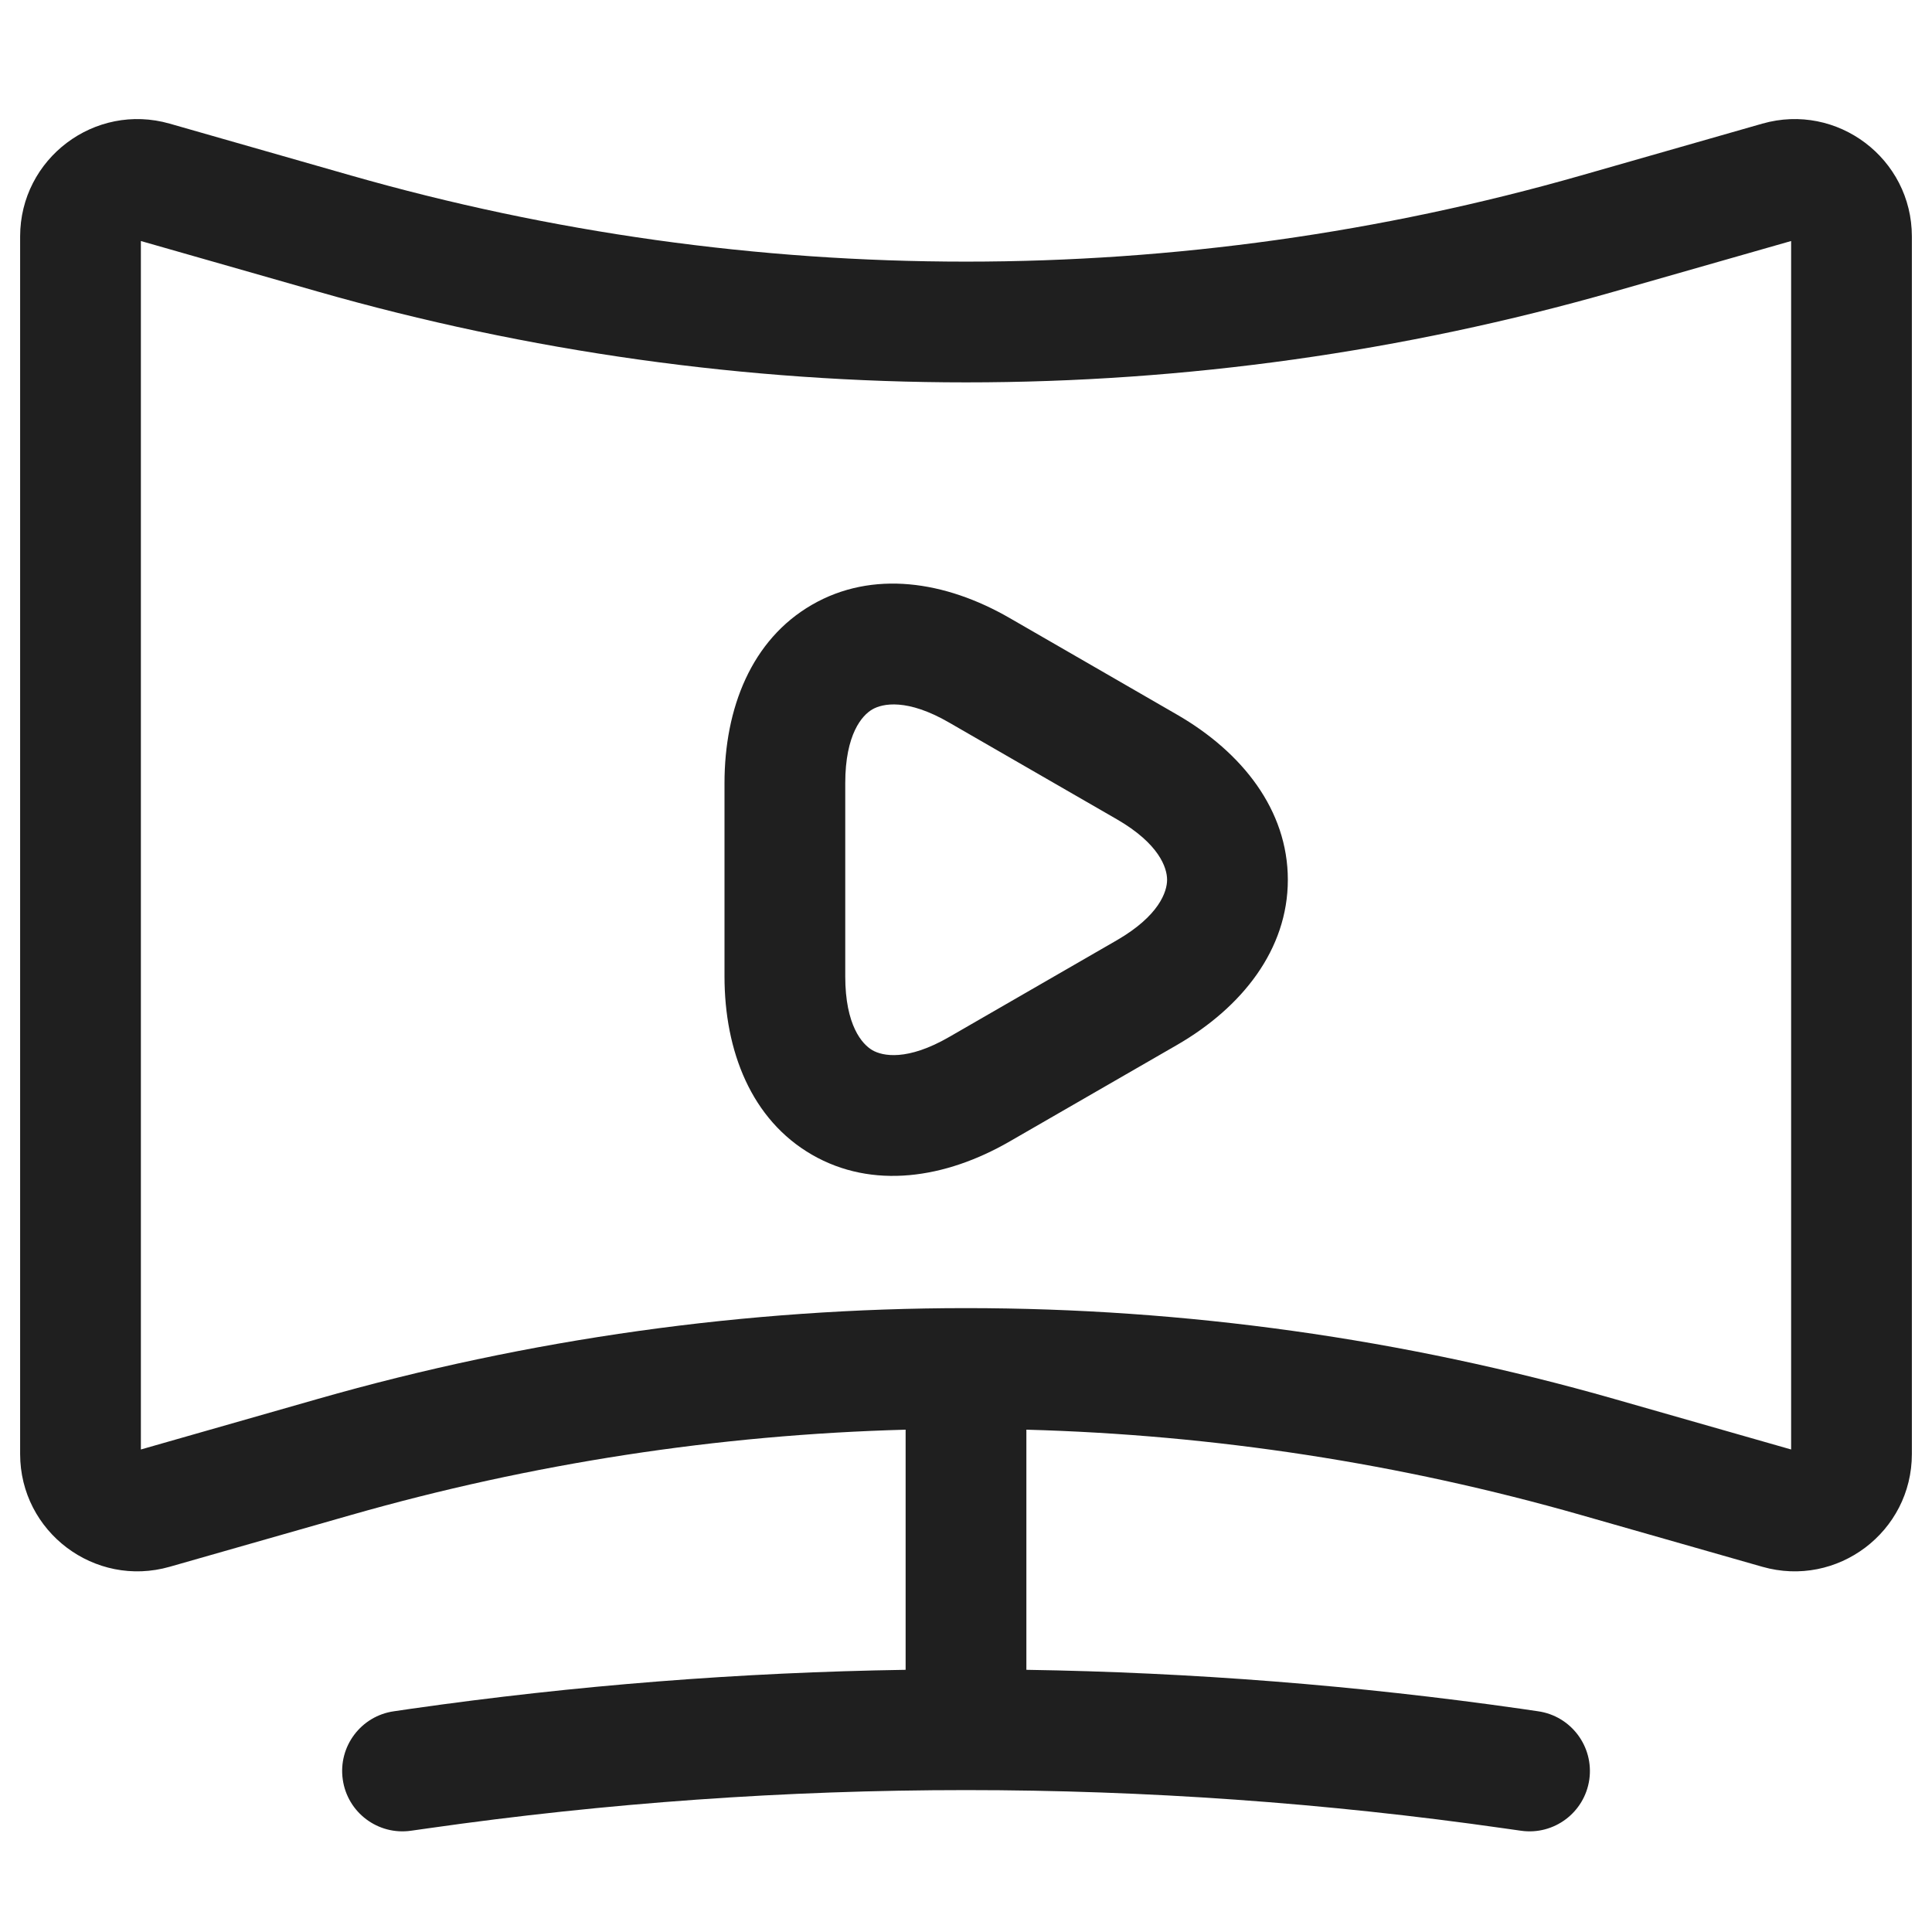 <svg width="24" height="24" viewBox="0 0 24 24" fill="none" xmlns="http://www.w3.org/2000/svg">
<path fill-rule="evenodd" clip-rule="evenodd" d="M23.75 2.938C23.75 1.97 22.823 1.27 21.892 1.536L19.64 2.18C17.155 2.89 14.584 3.25 12 3.25C9.416 3.25 6.845 2.89 4.36 2.18L2.108 1.536C1.177 1.27 0.25 1.97 0.25 2.938V18.062C0.25 19.03 1.177 19.729 2.108 19.463L4.36 18.82C6.604 18.179 8.919 17.823 11.25 17.76V20.743C9.196 20.775 7.144 20.936 5.106 21.227L4.894 21.258C4.484 21.316 4.199 21.696 4.258 22.106C4.316 22.516 4.696 22.801 5.106 22.742L5.318 22.712C9.75 22.079 14.25 22.079 18.682 22.712L18.894 22.742C19.304 22.801 19.684 22.516 19.743 22.106C19.801 21.696 19.516 21.316 19.106 21.258L18.894 21.227C16.856 20.936 14.804 20.775 12.75 20.743V17.76C15.081 17.823 17.396 18.179 19.64 18.82L21.892 19.463C22.823 19.729 23.75 19.03 23.75 18.062V2.938ZM20.052 3.622L22.25 2.994V18.006L20.052 17.378C17.433 16.63 14.723 16.25 12 16.25C9.277 16.25 6.566 16.63 3.948 17.378L1.75 18.006V2.994L3.948 3.622C6.566 4.37 9.277 4.75 12 4.75C14.723 4.75 17.433 4.37 20.052 3.622ZM10.5 9.729C10.5 9.119 10.71 8.885 10.837 8.812C10.963 8.739 11.269 8.673 11.794 8.978L13.875 10.178C14.4 10.482 14.498 10.78 14.498 10.929C14.498 11.077 14.399 11.376 13.874 11.68L11.794 12.88C11.269 13.184 10.963 13.119 10.837 13.046C10.71 12.972 10.5 12.738 10.5 12.129V9.729ZM10.086 7.513C10.837 7.079 11.741 7.214 12.545 7.679L13.585 8.279L14.626 8.88C15.43 9.345 15.998 10.062 15.998 10.929C15.998 11.795 15.43 12.512 14.626 12.978L12.545 14.178C11.741 14.643 10.837 14.778 10.086 14.344C9.335 13.91 9 13.059 9 12.129V9.729C9 8.798 9.335 7.947 10.086 7.513Z" fill="#1F1F1F"/>
</svg>
